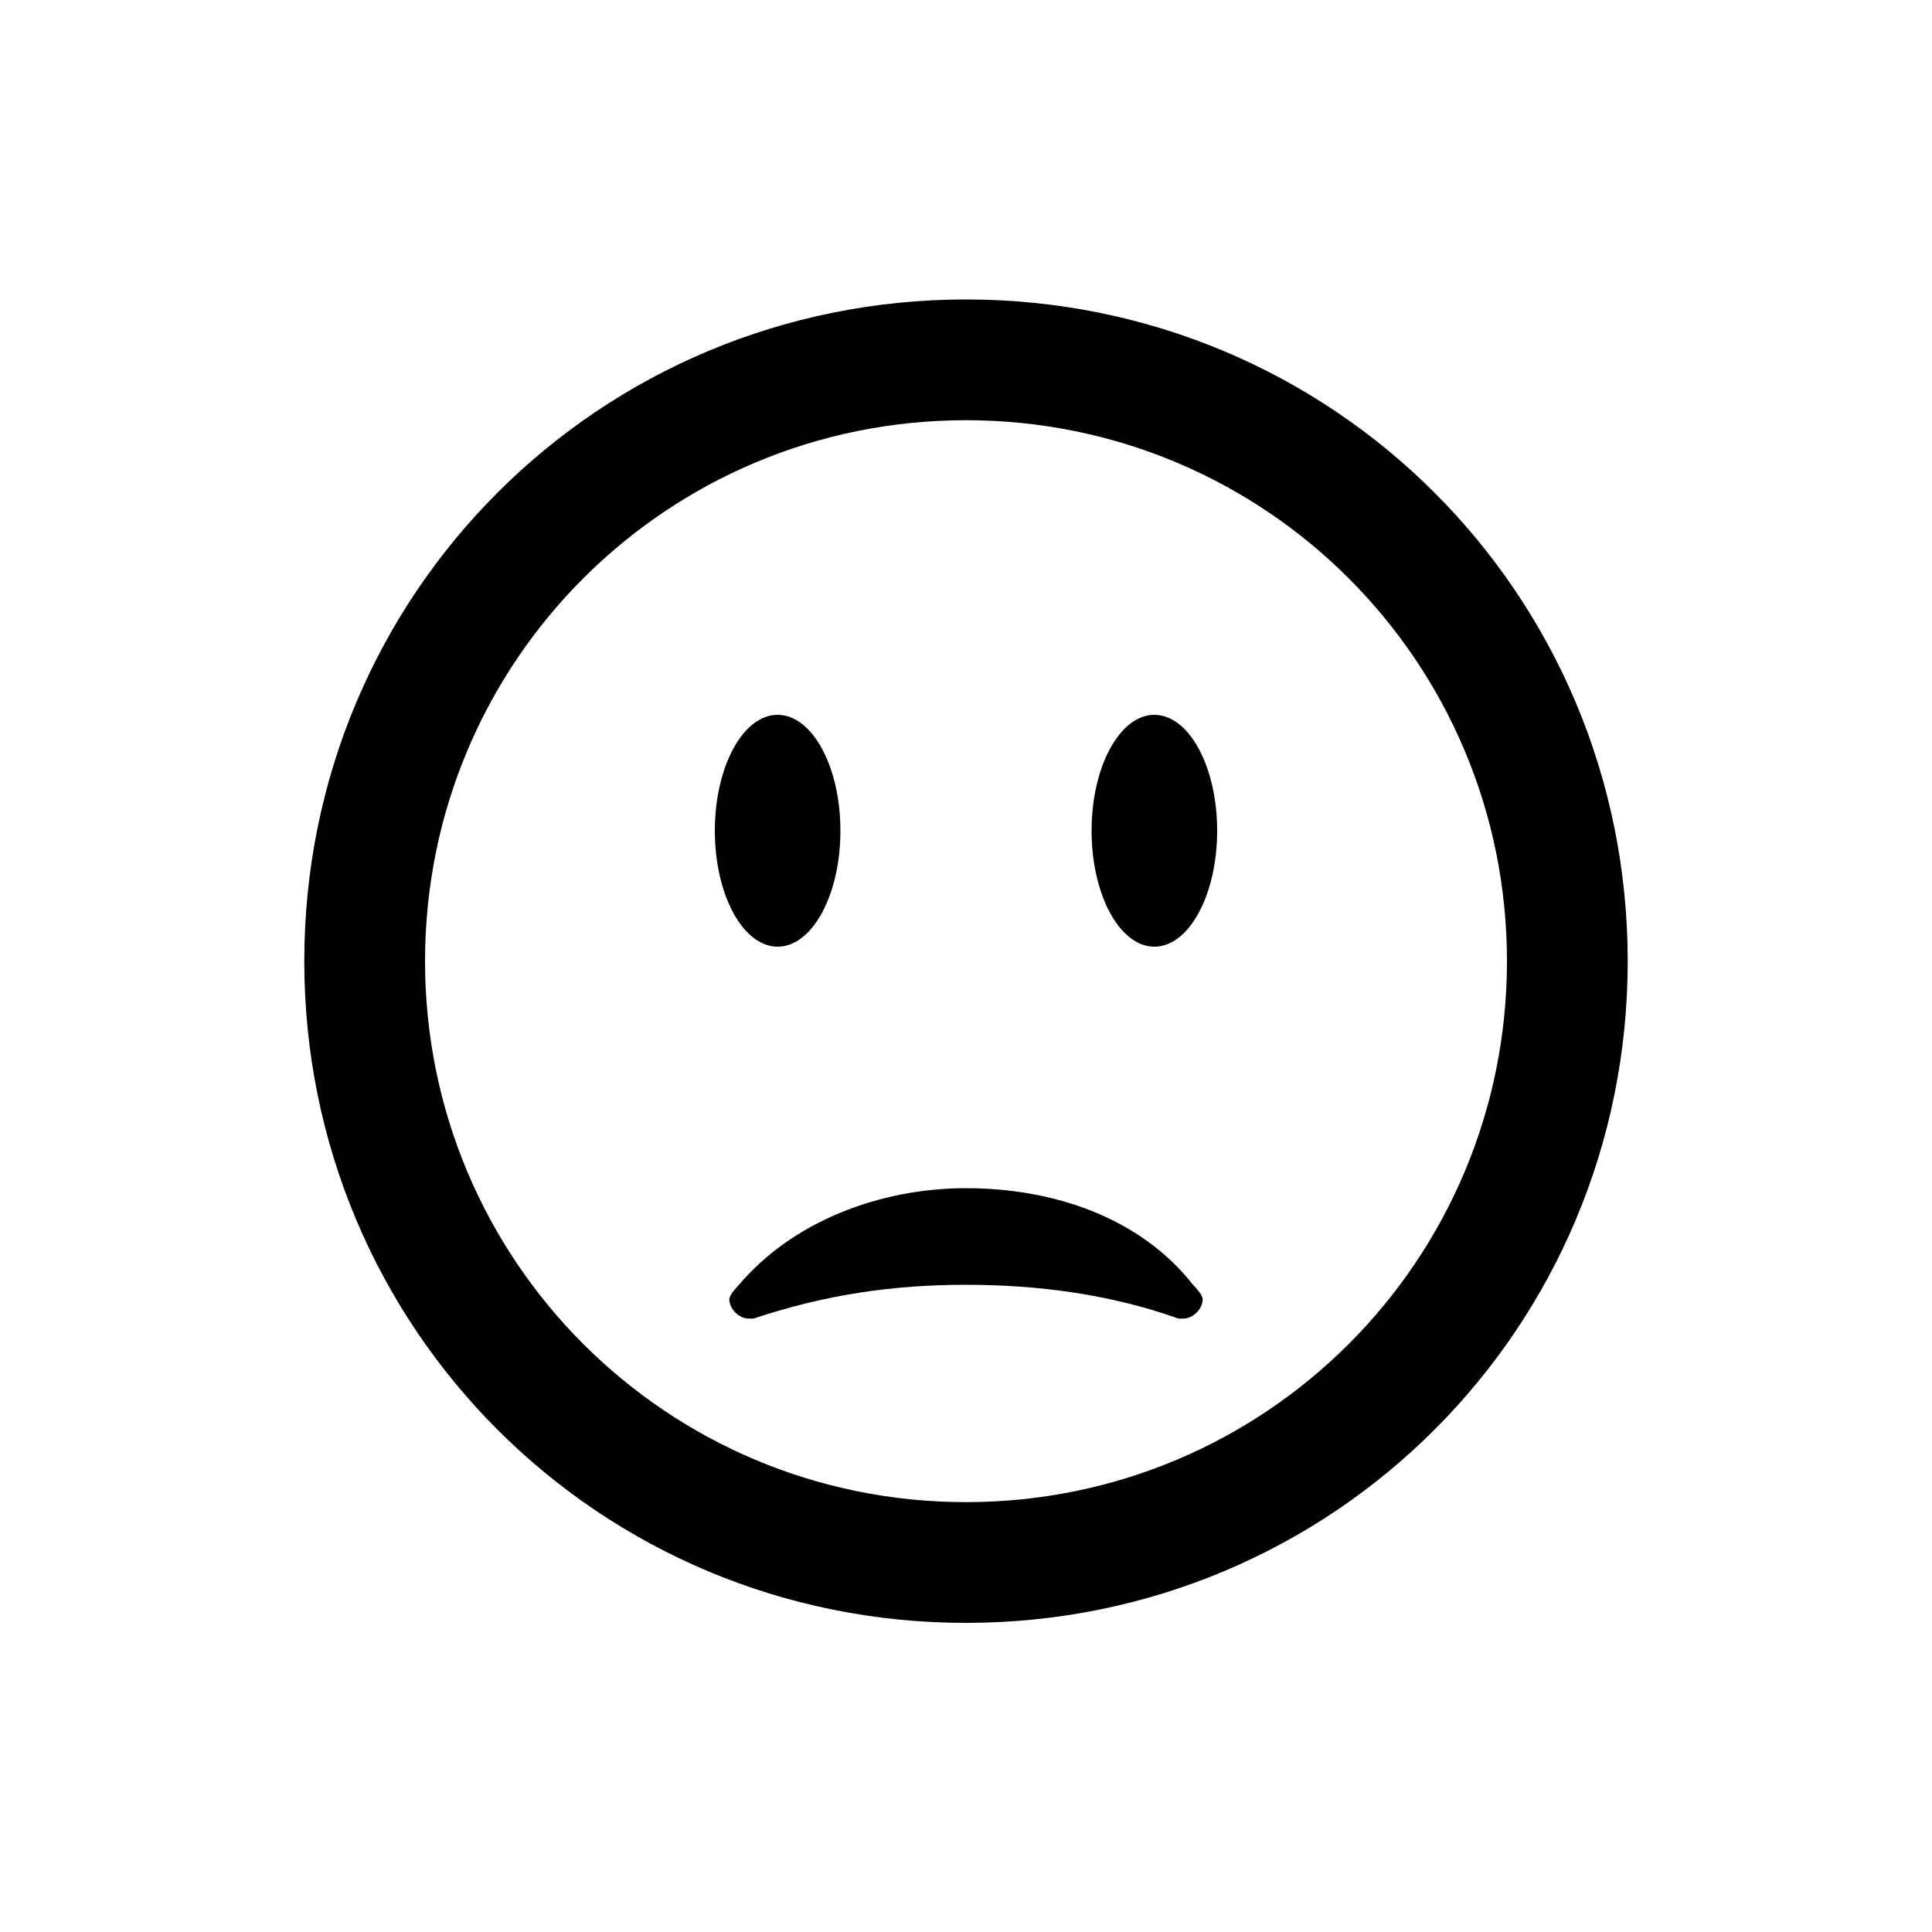 <?xml version="1.0" encoding="utf-8"?>
<!-- Generator: Adobe Illustrator 28.2.0, SVG Export Plug-In . SVG Version: 6.00 Build 0)  -->
<svg version="1.1" xmlns="http://www.w3.org/2000/svg" xmlns:xlink="http://www.w3.org/1999/xlink" x="0px" y="0px"
	 viewBox="0 0 40 40" style="enable-background:new 0 0 40 40;" xml:space="preserve">
<g id="BG">
</g>
<g id="face-sad">
	<g>
		<path d="M20,8.7c6.2,0,11.2,5,11.2,11.2s-5,11.2-11.2,11.2s-11.2-5-11.2-11.2S13.8,8.7,20,8.7 M20,6.2c-7.6,0-13.7,6.1-13.7,13.7
			S12.4,33.6,20,33.6s13.7-6.1,13.7-13.7S27.6,6.2,20,6.2L20,6.2z"/>
		<ellipse cx="16.1" cy="17.2" rx="1.3" ry="2.4"/>
		<ellipse cx="23.9" cy="17.2" rx="1.3" ry="2.4"/>
		<path d="M24.5,27.3c0,0-0.1,0-0.1,0l0,0c0,0,0,0,0,0c0,0,0,0,0,0c-1.4-0.5-2.9-0.7-4.4-0.7c-1.5,0-2.9,0.2-4.4,0.7c0,0,0,0,0,0
			c0,0,0,0,0,0l0,0c0,0-0.1,0-0.1,0c-0.2,0-0.4-0.2-0.4-0.4c0-0.1,0.2-0.3,0.2-0.3c1.1-1.3,2.9-2,4.7-2c1.8,0,3.6,0.6,4.7,2
			c0,0,0.2,0.2,0.2,0.3C24.9,27.1,24.7,27.3,24.5,27.3z"/>
	</g>
</g>
</svg>
